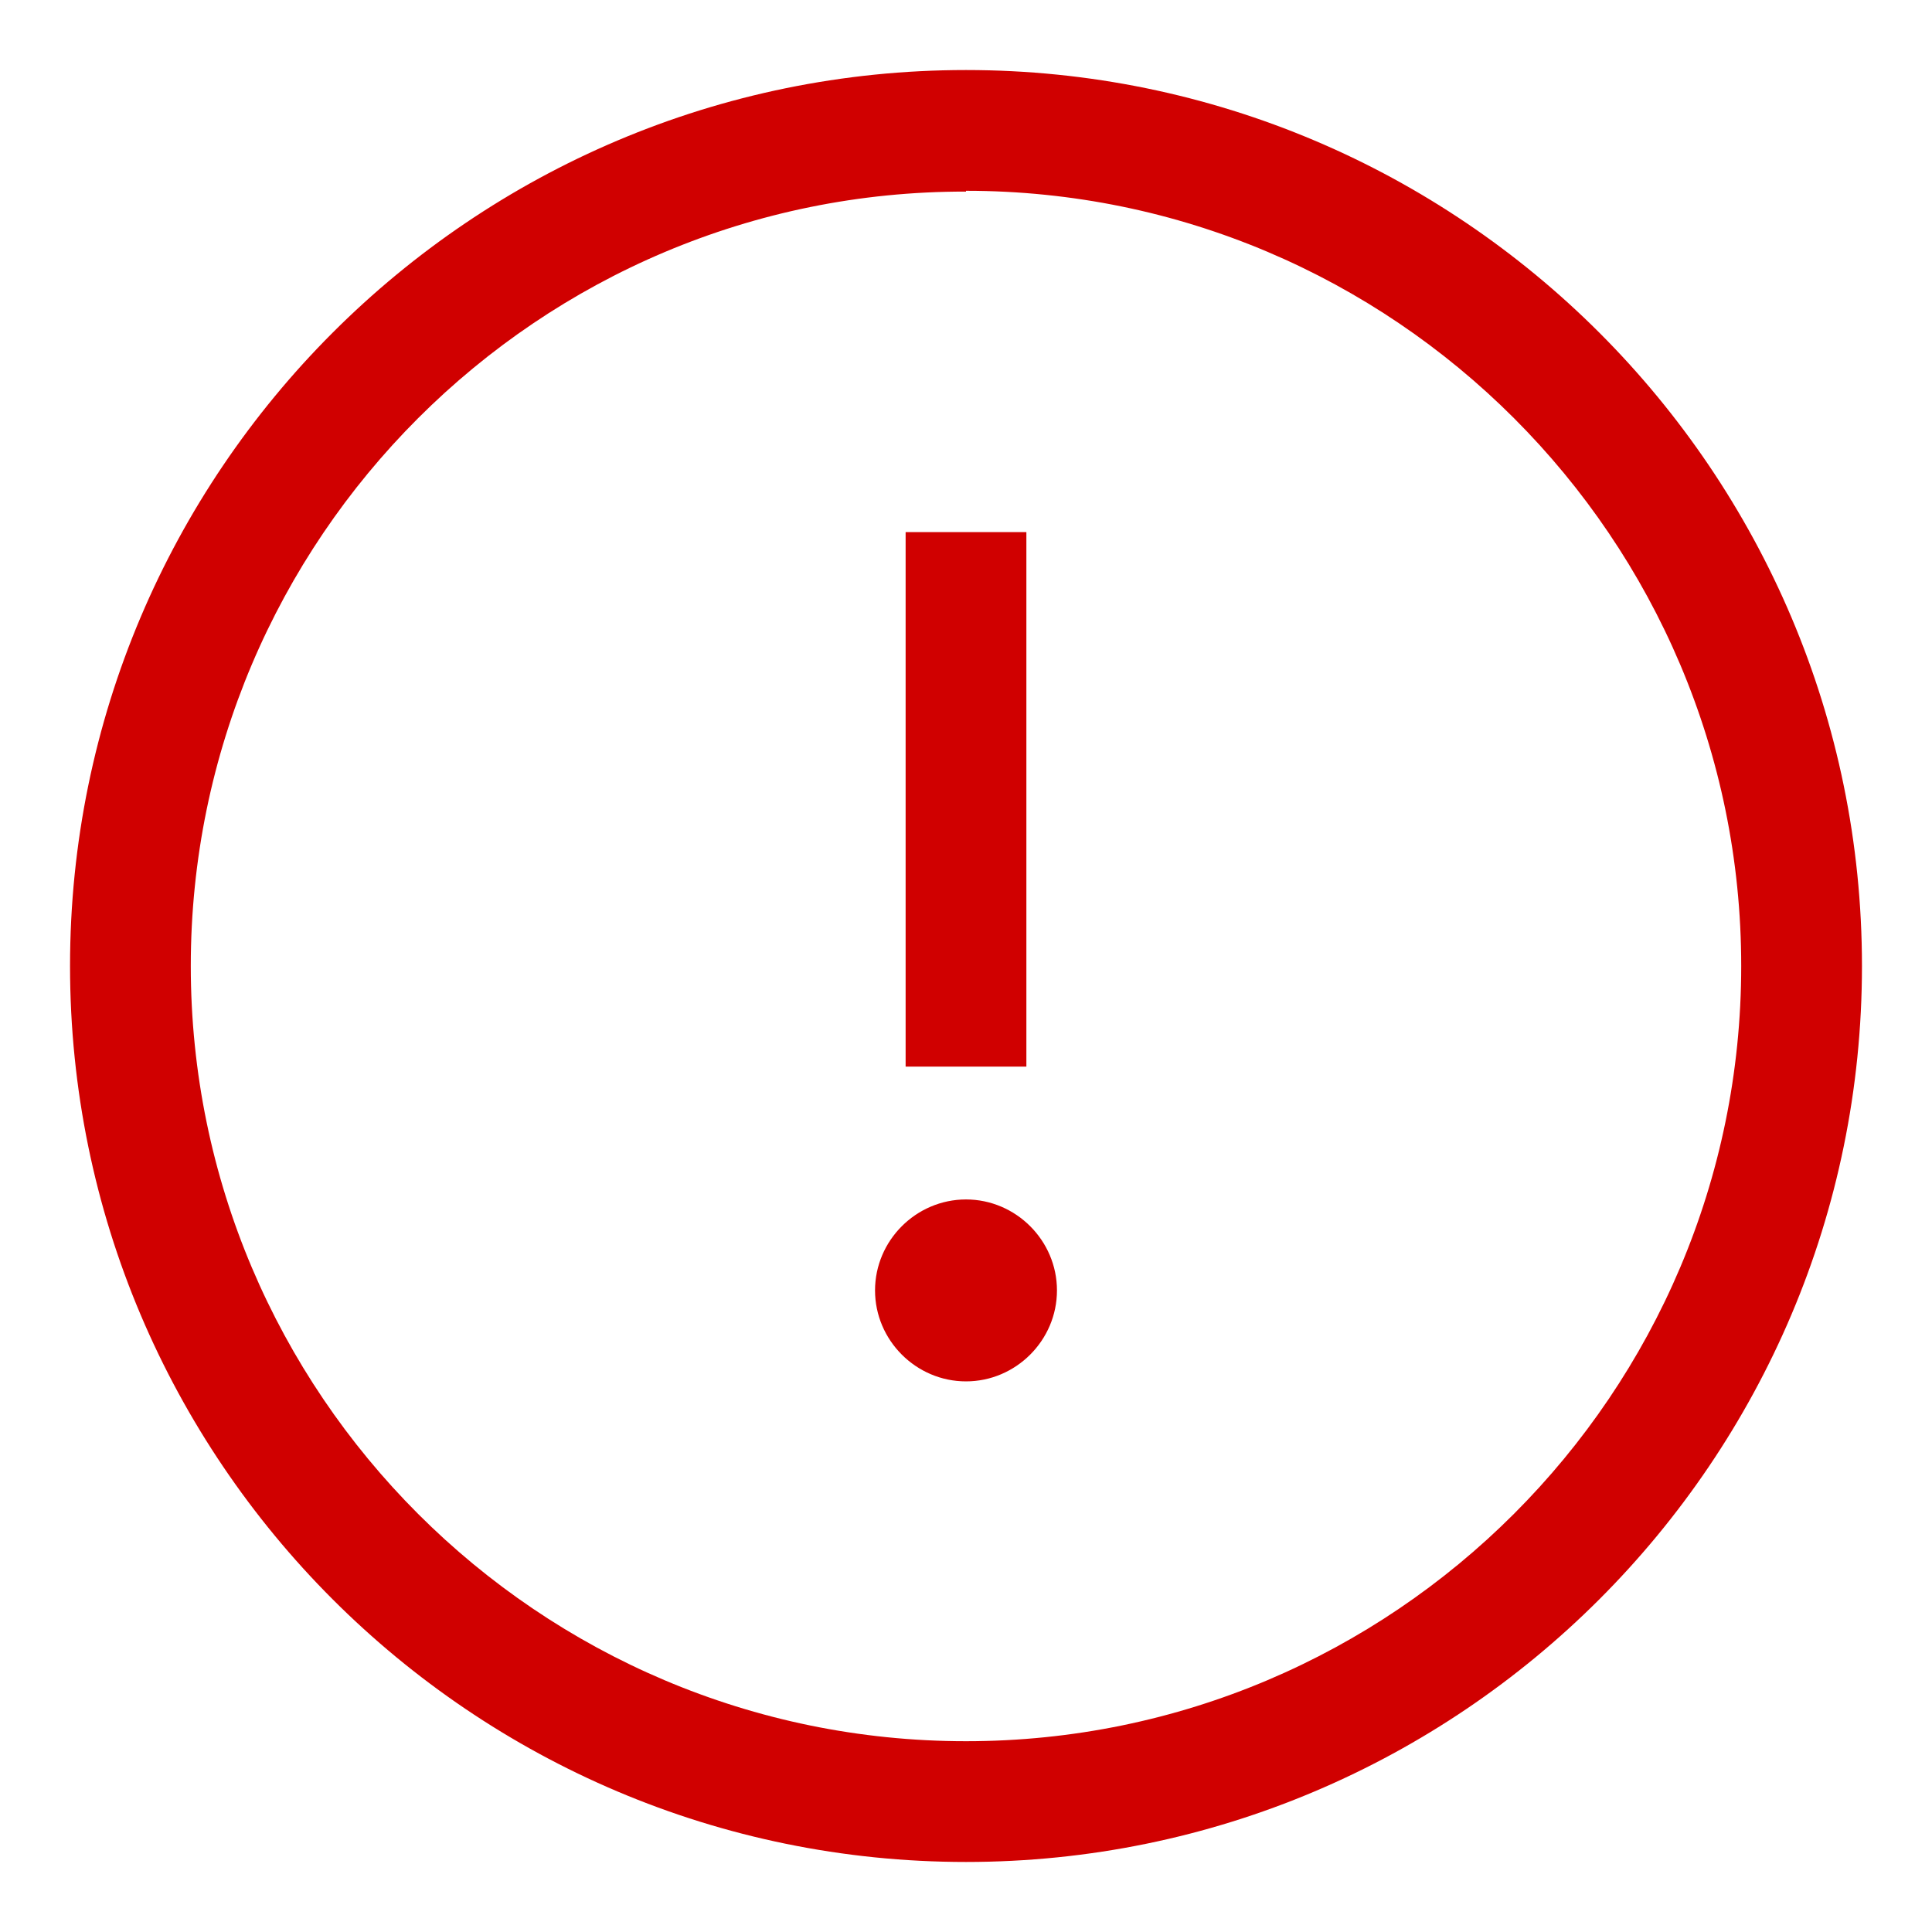 <svg width="24" height="24" viewBox="0 0 24 24" fill="none" xmlns="http://www.w3.org/2000/svg">
<g clip-path="url(#clip0_3855_25302)">
<path fill-rule="evenodd" clip-rule="evenodd" d="M12 23.13C5.86 23.13 0.87 18.14 0.87 12C0.87 5.86 5.86 0.87 12 0.87C18.14 0.87 23.13 5.86 23.13 12C23.13 18.14 18.14 23.13 12 23.13ZM12 2.38C6.69 2.37 2.37 6.69 2.37 12C2.37 17.31 6.69 21.63 12 21.63C17.31 21.63 21.63 17.31 21.63 12C21.63 6.69 17.31 2.37 12 2.37V2.38ZM12 17.16C11.38 17.16 10.87 16.65 10.87 16.03C10.87 15.41 11.38 14.9 12 14.9C12.62 14.9 13.13 15.41 13.13 16.03C13.13 16.65 12.62 17.16 12 17.16ZM11.25 6.61H12.75V13.25H11.25V6.61Z" fill="#D00000"/>
</g>
<defs>
<clipPath id="clip0_3855_25302">
<rect width="24" height="24" fill="white"/>
</clipPath>
</defs>
</svg>

